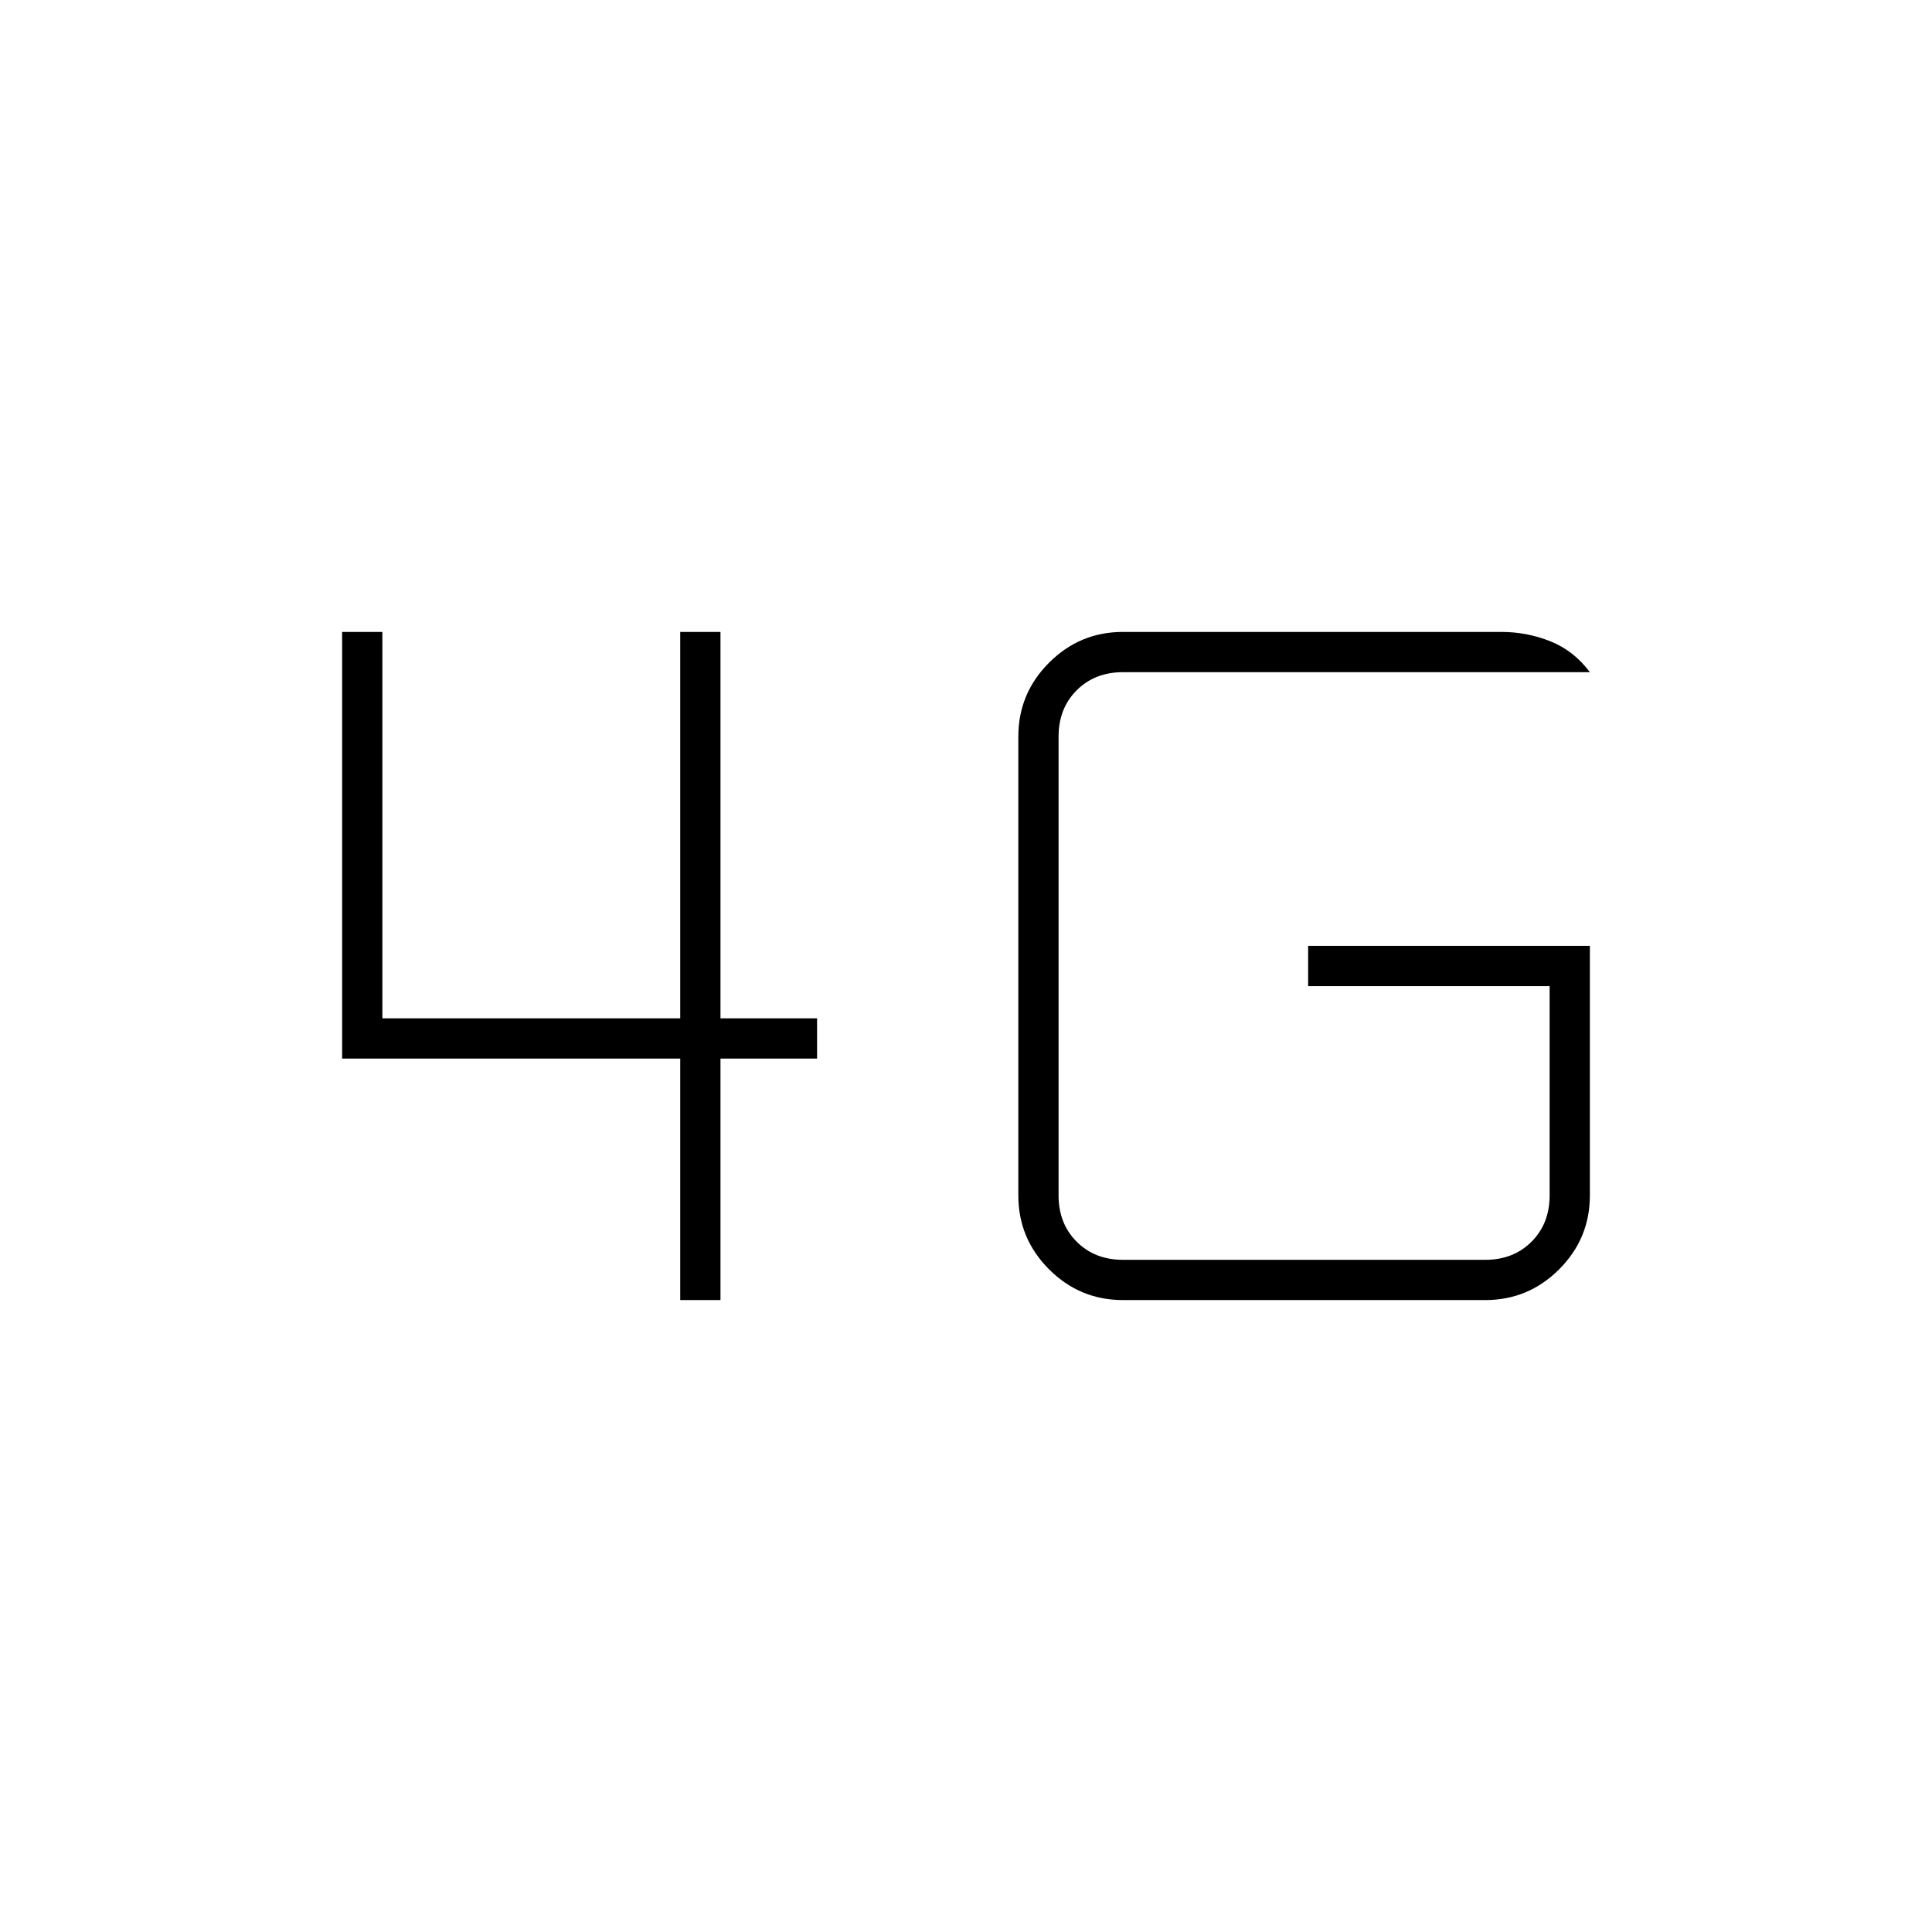 <svg xmlns="http://www.w3.org/2000/svg" height="20" viewBox="0 -960 960 960" width="20"><path d="M338-314v-120H170v-212h20v192h148v-192h20v192h48v20h-48v120h-20Zm452-176v124q0 21.45-15.28 36.73Q759.45-314 738-314H558q-21.45 0-36.72-15.27Q506-344.55 506-366v-228q0-21.45 15.28-36.72Q536.55-646 558-646h188q12.7 0 24.35 4.65Q782-636.7 790-626H558q-14 0-23 9t-9 23v228q0 14 9 23t23 9h180q14 0 23-9t9-23v-104H650v-20h140Z"/></svg>